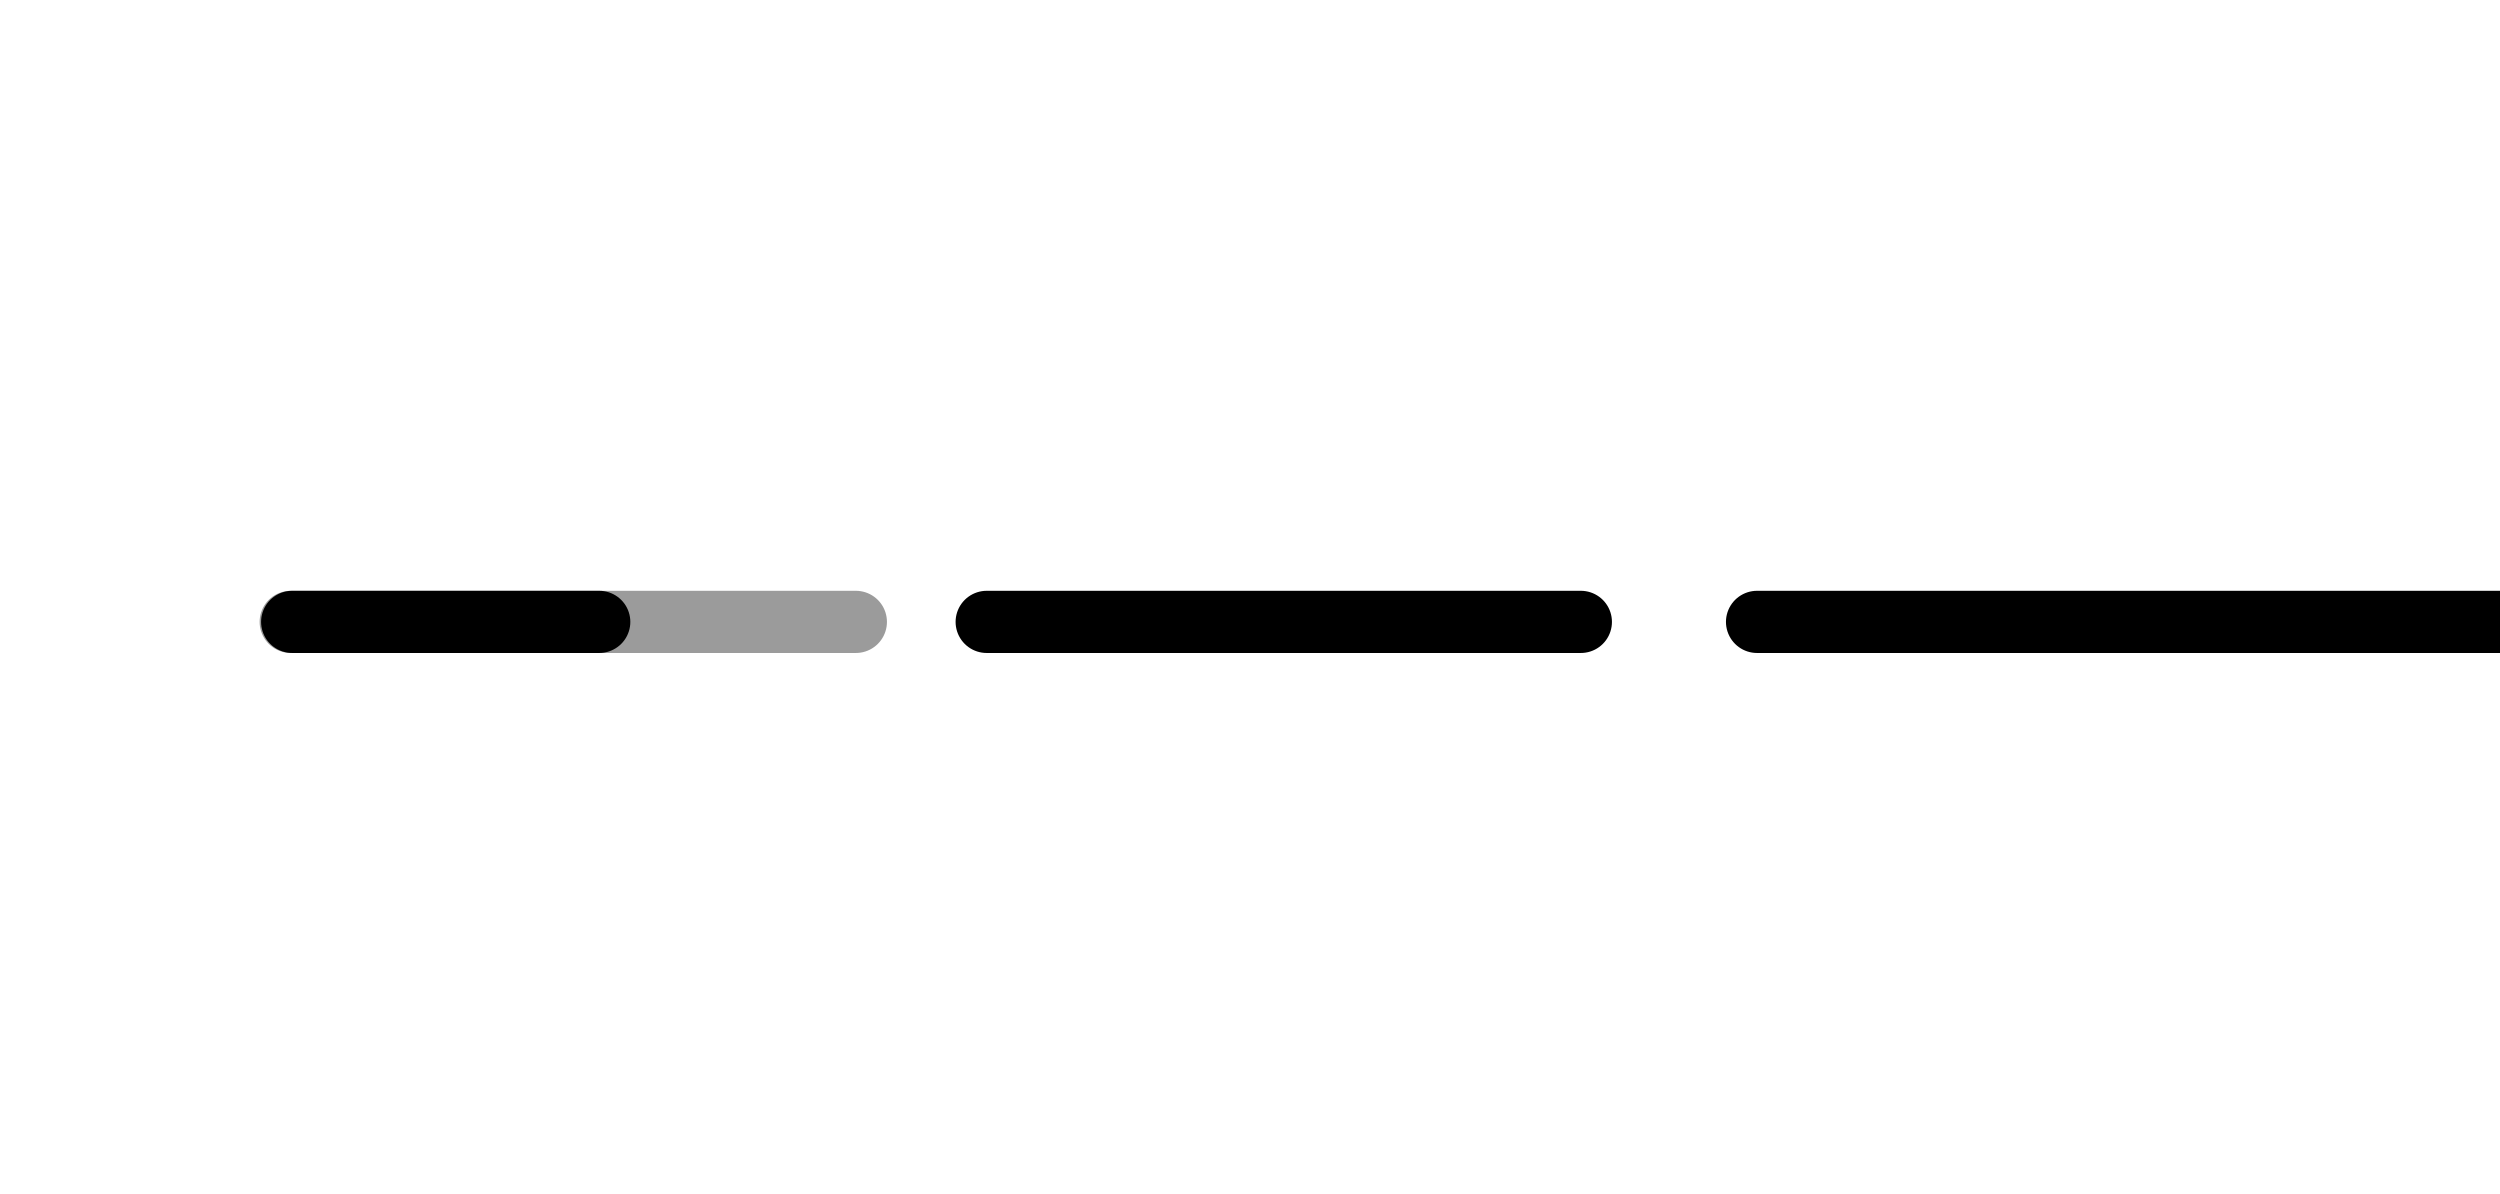 <?xml version="1.0" encoding="UTF-8" standalone="no"?>
<!DOCTYPE svg PUBLIC "-//W3C//DTD SVG 1.1//EN" "http://www.w3.org/Graphics/SVG/1.1/DTD/svg11.dtd">
<!-- Created with Vectornator (http://vectornator.io/) -->
<svg height="100%" stroke-miterlimit="10" style="fill-rule:nonzero;clip-rule:evenodd;stroke-linecap:round;stroke-linejoin:round;" version="1.1" viewBox="0 0 201 96" width="100%" xml:space="preserve" xmlns="http://www.w3.org/2000/svg" xmlns:xlink="http://www.w3.org/1999/xlink">
<defs/>
<path d="M0 0L201 0L201 96L0 96L0 0Z" fill="#ffffff" fill-rule="nonzero" opacity="1" stroke="none"/>
<clipPath id="ArtboardFrame">
<rect height="96" width="201" x="0" y="0"/>
</clipPath>
<g clip-path="url(#ArtboardFrame)" id="무제">
<path d="M79.33 50L96.462 50L127.1 50" fill="#000000" fill-rule="nonzero" opacity="1" stroke="#000000" stroke-linecap="butt" stroke-linejoin="miter" stroke-width="5"/>
<path d="M23.491 50L32.345 50L48.178 50" fill="#000000" fill-rule="nonzero" opacity="1" stroke="#000000" stroke-linecap="butt" stroke-linejoin="miter" stroke-width="5"/>
<path d="M23.373 50L68.81 50" fill="#000000" fill-opacity="0.397" fill-rule="nonzero" opacity="1" stroke="#000000" stroke-linecap="butt" stroke-linejoin="miter" stroke-opacity="0.391" stroke-width="5"/>
<path d="M141.267 50L235.467 50" fill="#000000" fill-rule="nonzero" opacity="1" stroke="#000000" stroke-linecap="butt" stroke-linejoin="miter" stroke-width="5"/>
</g>
</svg>
